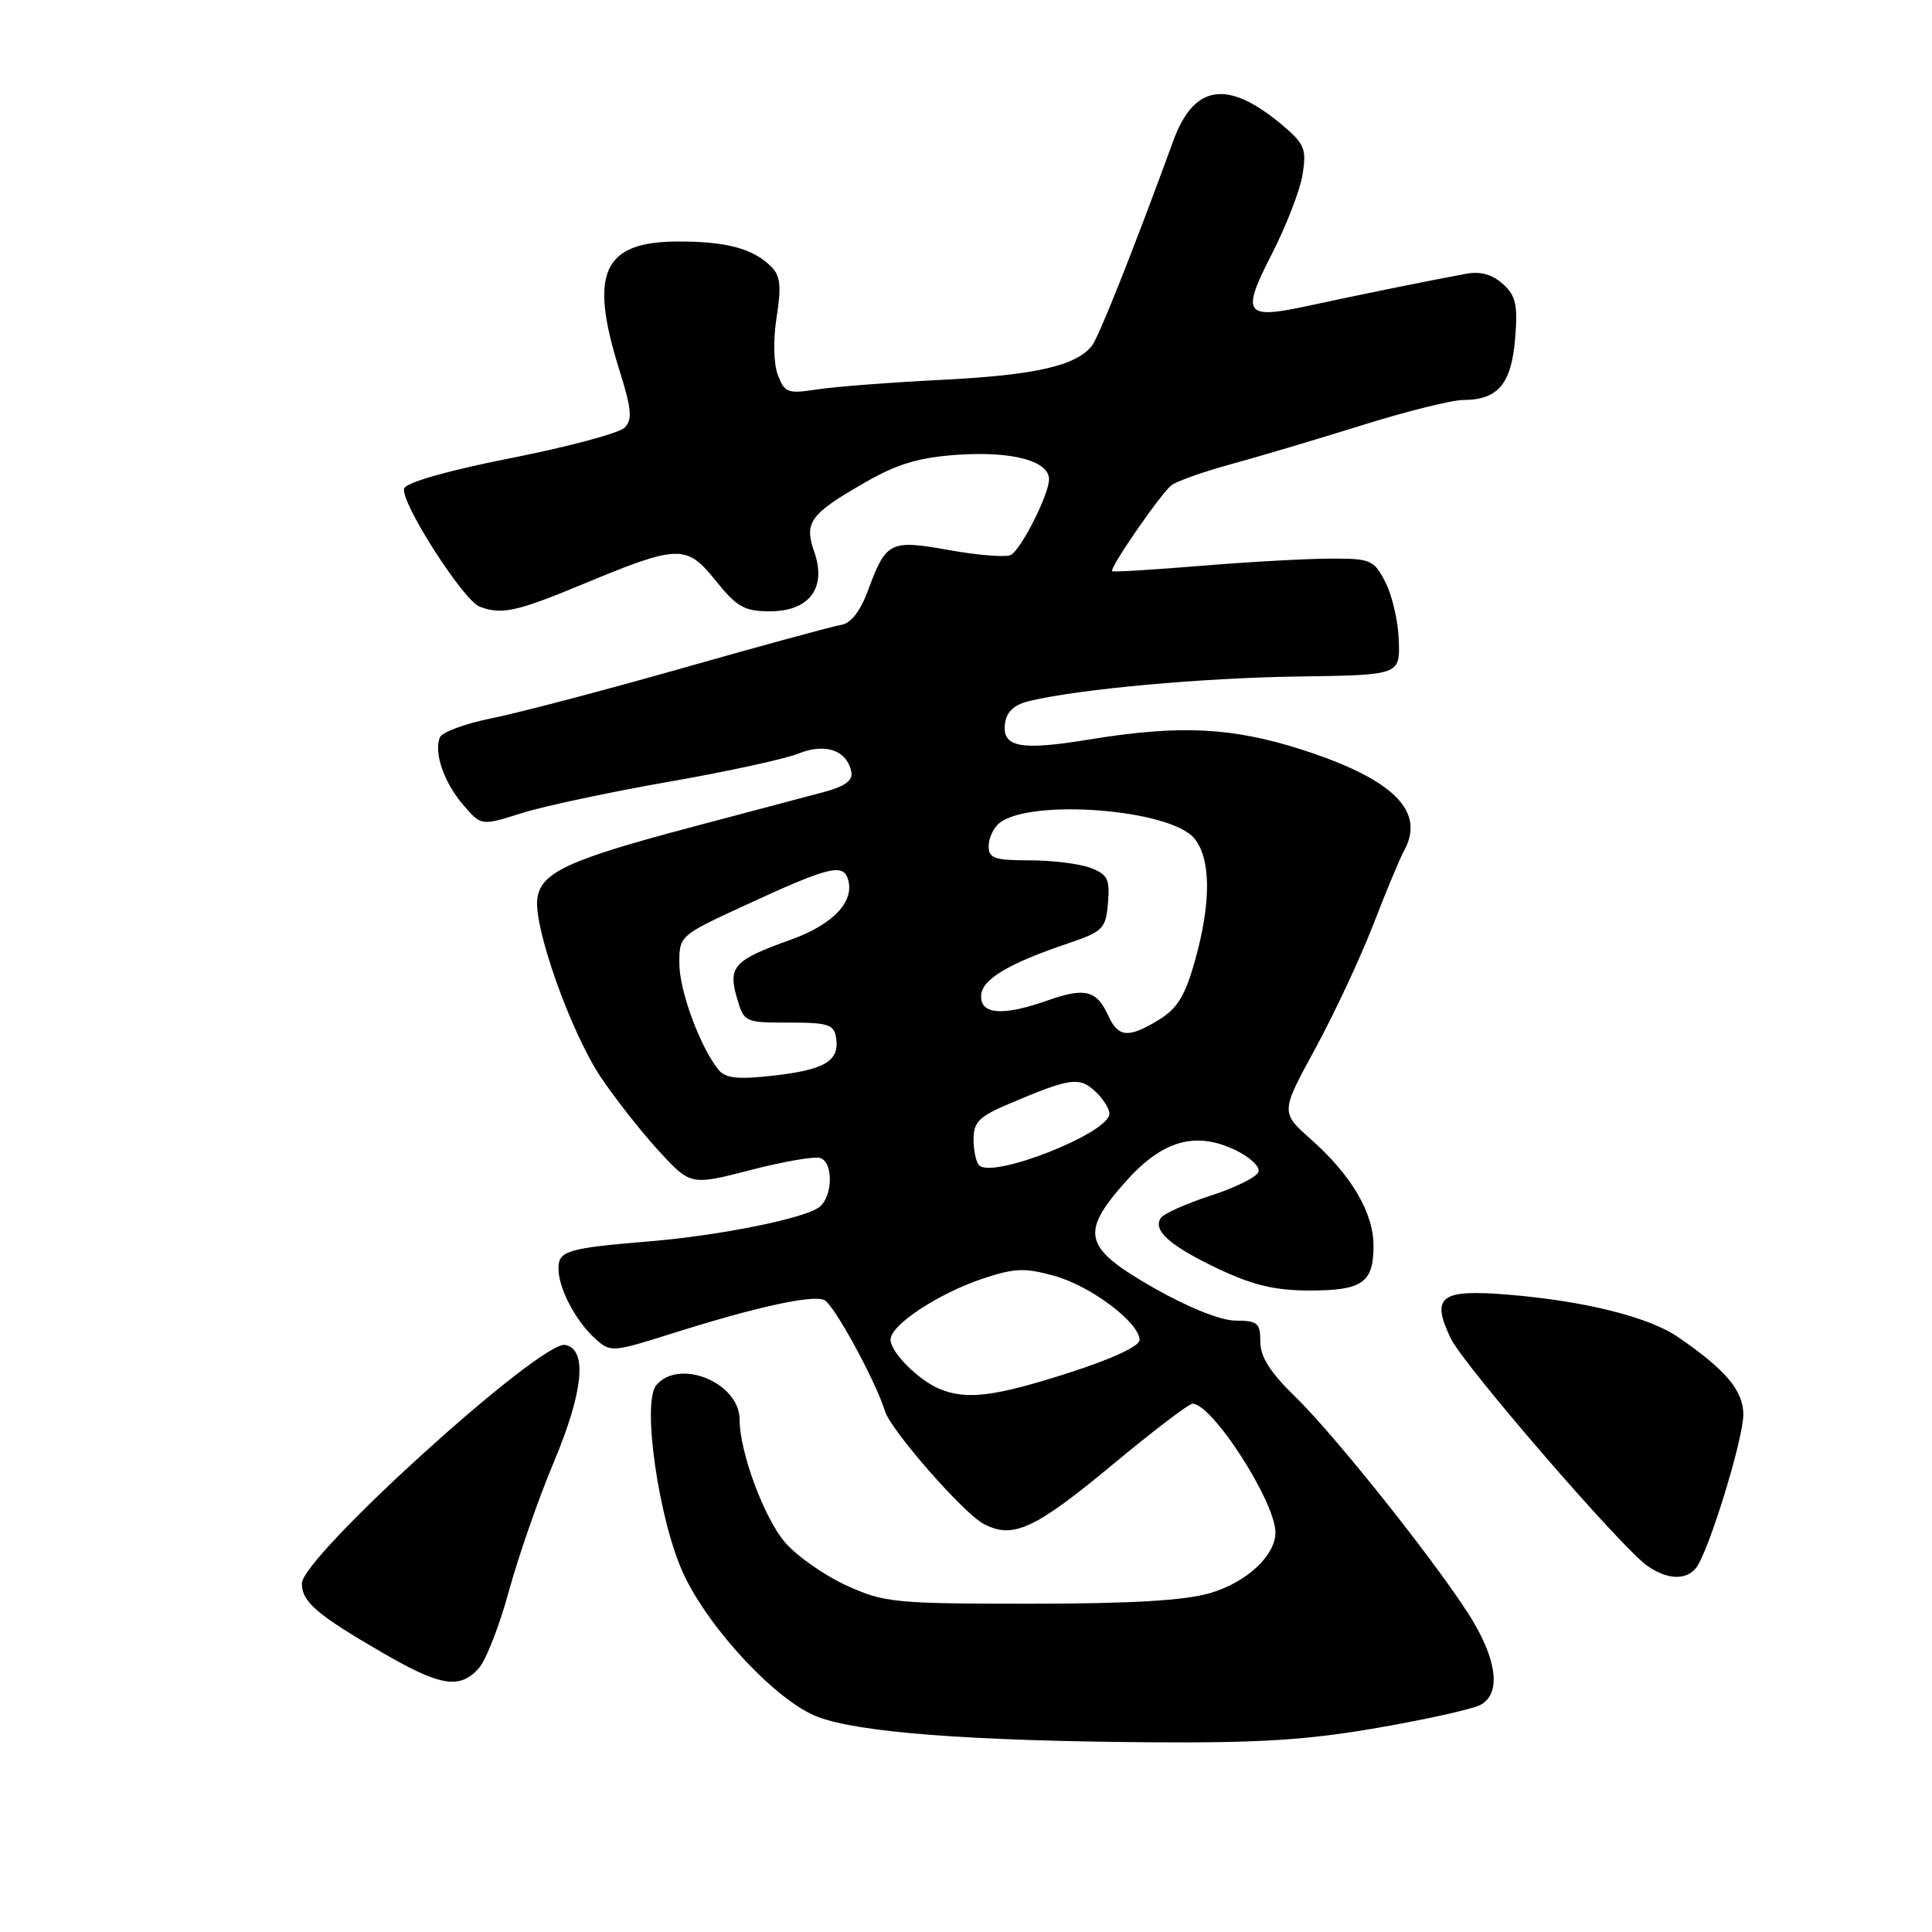 <?xml version="1.0" encoding="UTF-8" standalone="no"?>
<!DOCTYPE svg PUBLIC "-//W3C//DTD SVG 1.1//EN" "http://www.w3.org/Graphics/SVG/1.1/DTD/svg11.dtd" >
<svg xmlns="http://www.w3.org/2000/svg" xmlns:xlink="http://www.w3.org/1999/xlink" version="1.1" viewBox="0 0 256 256">
 <g >
 <path fill="currentColor"
d=" M 182.52 228.95 C 189.00 227.83 195.13 226.46 196.15 225.92 C 198.77 224.52 198.47 220.48 195.34 215.09 C 191.71 208.84 177.23 190.51 171.59 185.04 C 168.30 181.84 167.00 179.79 167.00 177.79 C 167.00 175.31 166.64 175.00 163.75 174.99 C 161.78 174.98 157.55 173.30 153.00 170.72 C 143.60 165.37 143.06 163.48 149.01 156.73 C 153.94 151.13 158.33 149.83 163.69 152.39 C 165.59 153.30 166.98 154.59 166.76 155.27 C 166.55 155.95 163.70 157.37 160.44 158.42 C 157.17 159.48 154.19 160.82 153.81 161.39 C 152.71 163.05 155.04 165.10 161.50 168.16 C 166.03 170.30 168.98 171.00 173.55 171.00 C 180.54 171.00 182.00 169.97 182.00 165.05 C 181.99 160.70 179.07 155.72 173.72 150.98 C 169.68 147.39 169.68 147.39 174.28 138.95 C 176.81 134.30 180.27 126.90 181.97 122.50 C 183.67 118.10 185.50 113.72 186.03 112.76 C 188.94 107.54 184.70 103.29 172.71 99.40 C 163.32 96.36 156.38 96.02 144.38 97.98 C 135.14 99.50 132.71 99.03 133.18 95.79 C 133.40 94.26 134.44 93.34 136.50 92.86 C 143.15 91.29 159.25 89.83 172.00 89.64 C 185.50 89.45 185.50 89.45 185.35 84.87 C 185.27 82.35 184.47 78.87 183.57 77.14 C 182.04 74.17 181.64 74.00 176.22 74.02 C 173.08 74.03 165.35 74.46 159.05 74.98 C 152.75 75.50 147.49 75.82 147.36 75.69 C 146.97 75.31 153.81 65.40 155.21 64.31 C 155.92 63.76 159.43 62.52 163.00 61.54 C 166.57 60.57 174.37 58.25 180.33 56.39 C 186.29 54.52 192.39 53.00 193.89 53.00 C 198.47 53.00 200.26 50.89 200.76 44.90 C 201.13 40.37 200.87 39.20 199.14 37.63 C 197.75 36.37 196.17 35.93 194.29 36.27 C 189.37 37.18 179.68 39.15 173.50 40.49 C 164.89 42.36 164.41 41.70 168.52 33.67 C 170.43 29.94 172.27 25.19 172.60 23.12 C 173.14 19.74 172.86 19.06 169.91 16.57 C 162.67 10.49 158.21 11.14 155.46 18.68 C 150.26 32.92 145.60 44.65 144.69 45.81 C 142.59 48.47 137.19 49.70 125.00 50.32 C 118.12 50.66 110.60 51.24 108.27 51.60 C 104.39 52.20 103.97 52.05 103.07 49.69 C 102.50 48.17 102.43 45.04 102.91 42.00 C 103.55 37.95 103.40 36.55 102.21 35.35 C 99.81 32.95 96.33 32.00 89.93 32.00 C 79.91 32.00 78.01 36.07 82.04 48.93 C 83.70 54.23 83.83 55.60 82.75 56.68 C 82.04 57.39 75.29 59.20 67.76 60.69 C 59.48 62.32 53.86 63.91 53.56 64.71 C 52.93 66.34 61.35 79.54 63.55 80.38 C 66.43 81.49 68.44 81.05 76.98 77.51 C 89.94 72.12 90.93 72.09 94.82 76.93 C 97.65 80.44 98.63 81.00 102.02 81.00 C 107.24 81.00 109.56 77.90 107.90 73.15 C 106.52 69.18 107.30 68.12 114.74 63.86 C 118.93 61.46 121.81 60.61 126.87 60.26 C 134.13 59.77 139.00 61.07 139.00 63.52 C 139.00 65.47 135.40 72.64 133.97 73.52 C 133.39 73.87 129.77 73.60 125.93 72.92 C 117.90 71.48 117.43 71.71 115.01 78.25 C 114.00 80.99 112.75 82.59 111.47 82.80 C 110.39 82.97 100.95 85.54 90.50 88.51 C 80.05 91.48 68.63 94.48 65.13 95.18 C 61.63 95.88 58.54 97.02 58.27 97.73 C 57.48 99.80 58.84 103.70 61.39 106.67 C 63.77 109.44 63.77 109.44 69.14 107.74 C 72.09 106.81 80.81 104.96 88.50 103.61 C 96.20 102.27 103.97 100.58 105.78 99.86 C 109.37 98.41 112.24 99.41 112.81 102.30 C 113.03 103.40 111.95 104.20 109.31 104.91 C 107.22 105.47 99.43 107.54 92.01 109.50 C 75.21 113.94 71.60 115.61 71.19 119.15 C 70.75 123.02 75.61 136.68 79.53 142.61 C 81.40 145.42 84.85 149.83 87.21 152.41 C 91.50 157.09 91.50 157.09 99.48 155.03 C 103.87 153.89 108.03 153.18 108.73 153.45 C 110.43 154.10 110.35 158.47 108.61 159.91 C 106.80 161.41 95.46 163.71 86.00 164.49 C 75.17 165.39 74.00 165.74 74.00 168.07 C 74.00 170.71 76.25 175.01 78.87 177.38 C 80.90 179.22 81.10 179.20 89.22 176.64 C 100.16 173.19 107.47 171.58 109.19 172.24 C 110.42 172.71 115.99 182.88 117.28 187.02 C 118.08 189.56 127.63 200.47 130.32 201.91 C 134.21 203.98 137.08 202.66 147.51 194.00 C 152.80 189.60 157.53 186.00 158.02 186.00 C 160.63 186.00 169.00 199.00 169.00 203.06 C 169.00 206.14 165.15 209.70 160.29 211.11 C 156.95 212.08 149.76 212.50 136.50 212.50 C 118.64 212.50 117.18 212.36 112.24 210.12 C 109.35 208.82 105.68 206.26 104.08 204.44 C 101.29 201.26 98.00 192.43 98.00 188.10 C 98.00 183.21 89.98 179.92 86.95 183.56 C 85.02 185.89 87.34 201.73 90.63 208.68 C 94.09 216.01 102.98 225.45 108.34 227.49 C 113.72 229.55 128.40 230.68 152.12 230.86 C 166.86 230.97 173.19 230.57 182.52 228.95 Z  M 63.42 221.08 C 64.38 220.03 66.18 215.42 67.43 210.83 C 68.68 206.25 71.37 198.53 73.41 193.67 C 77.32 184.36 77.85 178.77 74.89 178.21 C 71.66 177.60 40.00 206.28 40.00 209.82 C 40.00 212.24 41.95 213.92 50.50 218.89 C 58.33 223.45 60.89 223.88 63.42 221.08 Z  M 224.74 207.75 C 226.39 205.67 231.00 190.70 231.00 187.43 C 231.00 184.27 228.65 181.48 222.35 177.17 C 218.45 174.49 209.90 172.37 199.74 171.54 C 190.83 170.82 189.58 171.79 192.23 177.34 C 193.90 180.85 214.83 205.07 218.26 207.47 C 220.91 209.33 223.41 209.43 224.74 207.75 Z  M 124.50 184.04 C 121.65 182.84 118.00 179.17 118.00 177.50 C 118.00 175.56 124.37 171.37 130.30 169.40 C 134.46 168.02 135.82 167.97 139.75 169.07 C 144.57 170.42 151.00 175.27 151.00 177.56 C 151.00 178.38 147.30 180.09 141.49 181.95 C 131.78 185.06 128.05 185.52 124.50 184.04 Z  M 129.74 154.41 C 129.33 154.00 129.00 152.45 129.00 150.96 C 129.00 148.67 129.75 147.93 133.75 146.24 C 141.78 142.84 142.97 142.66 145.07 144.56 C 146.13 145.52 147.00 146.88 147.00 147.58 C 147.00 150.12 131.56 156.23 129.74 154.41 Z  M 95.25 141.80 C 92.84 138.90 90.04 131.37 90.02 127.74 C 90.00 123.99 90.01 123.98 98.72 119.96 C 109.48 114.99 111.56 114.42 112.28 116.28 C 113.43 119.29 110.52 122.47 104.75 124.53 C 97.27 127.19 96.44 128.08 97.64 132.21 C 98.58 135.46 98.68 135.50 104.55 135.50 C 109.82 135.50 110.53 135.74 110.80 137.59 C 111.23 140.60 109.27 141.76 102.45 142.53 C 97.83 143.05 96.15 142.88 95.25 141.80 Z  M 146.84 134.56 C 145.33 131.22 143.75 130.82 138.89 132.54 C 132.97 134.63 130.00 134.46 130.00 132.03 C 130.00 129.84 133.42 127.75 141.45 125.03 C 146.17 123.43 146.52 123.08 146.81 119.66 C 147.08 116.49 146.77 115.86 144.50 115.00 C 143.05 114.45 139.42 114.00 136.43 114.00 C 131.78 114.00 131.00 113.73 131.00 112.12 C 131.00 111.09 131.63 109.72 132.39 109.09 C 136.40 105.77 155.08 107.21 158.25 111.09 C 160.47 113.79 160.50 119.59 158.34 127.30 C 157.04 131.93 156.00 133.64 153.59 135.11 C 149.51 137.60 148.18 137.49 146.84 134.56 Z "/>
</g>
</svg>